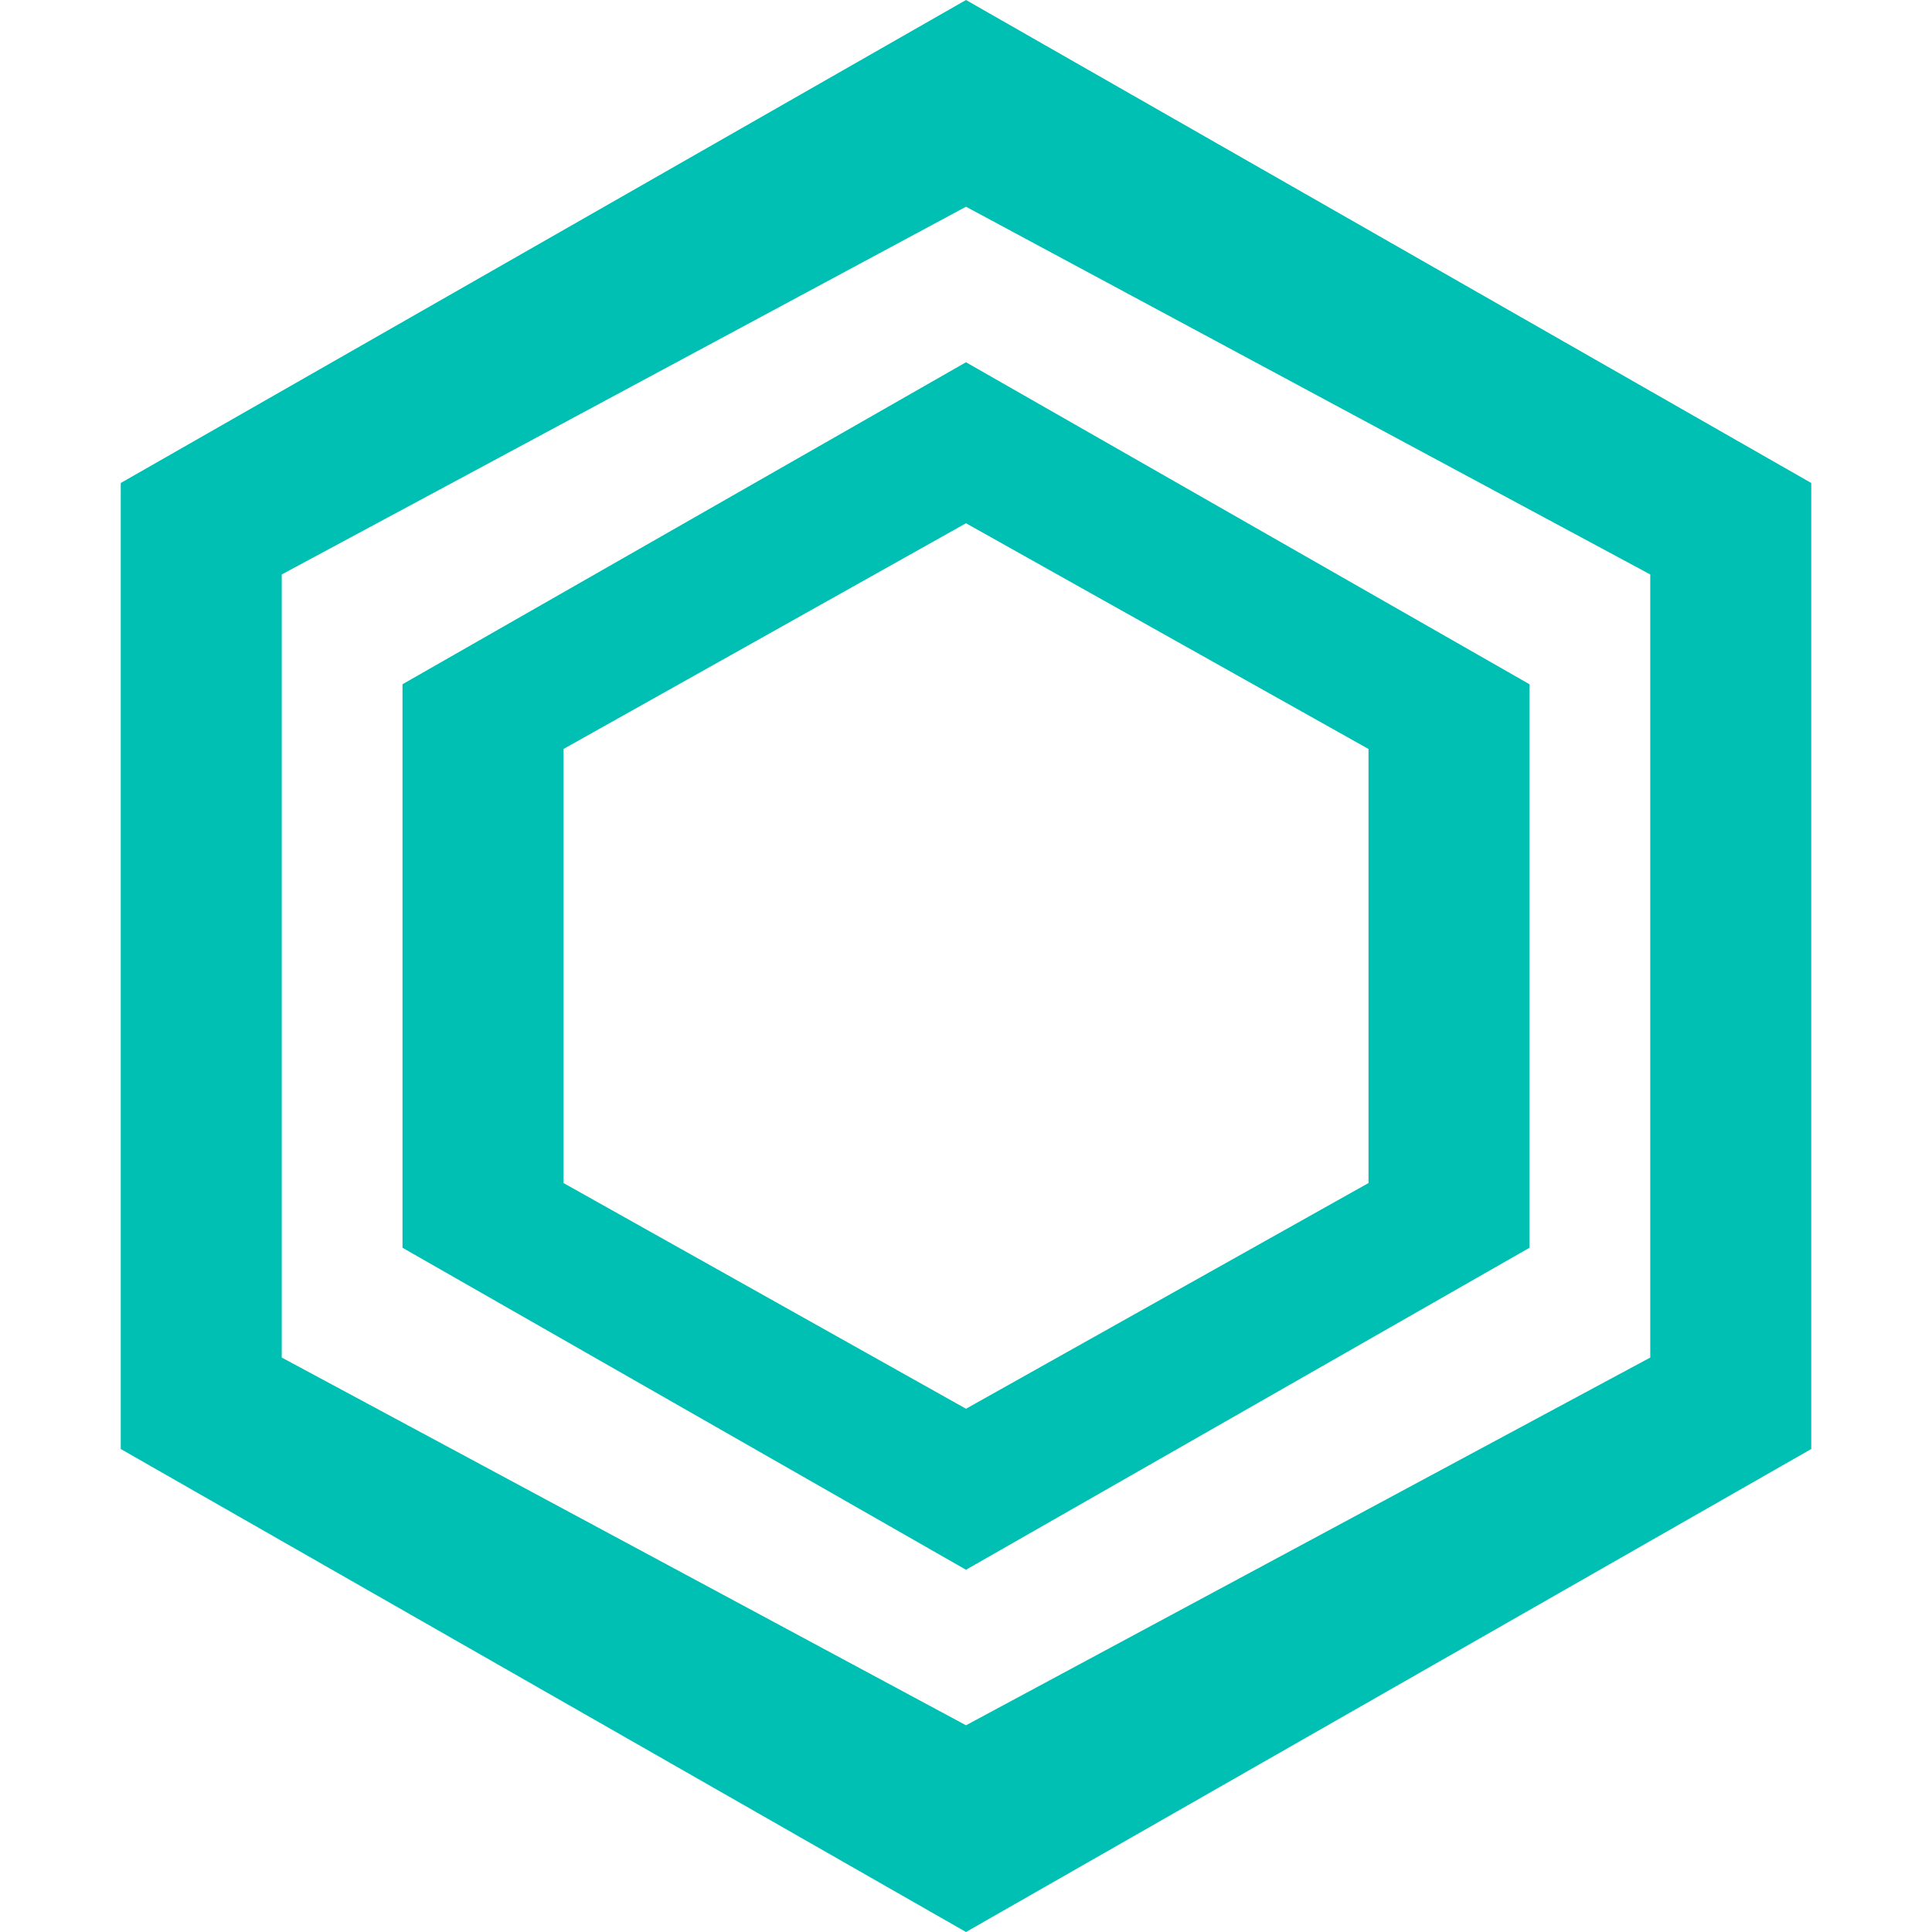 <svg xmlns="http://www.w3.org/2000/svg" viewBox="0 0 24 24" fill="#00BFB3">
  <path d="M12 0L1.5 6v12L12 24l10.5-6V6L12 0zm8.5 16.864L12 21.432l-8.5-4.568V7.136L12 2.568l8.5 4.568v9.728z"/>
  <path d="M12 4.5L5 8.5v7l7 4 7-4v-7l-7-4zm5 10.196L12 17.5l-5-2.804V9.304L12 6.5l5 2.804v5.392z"/>
</svg>